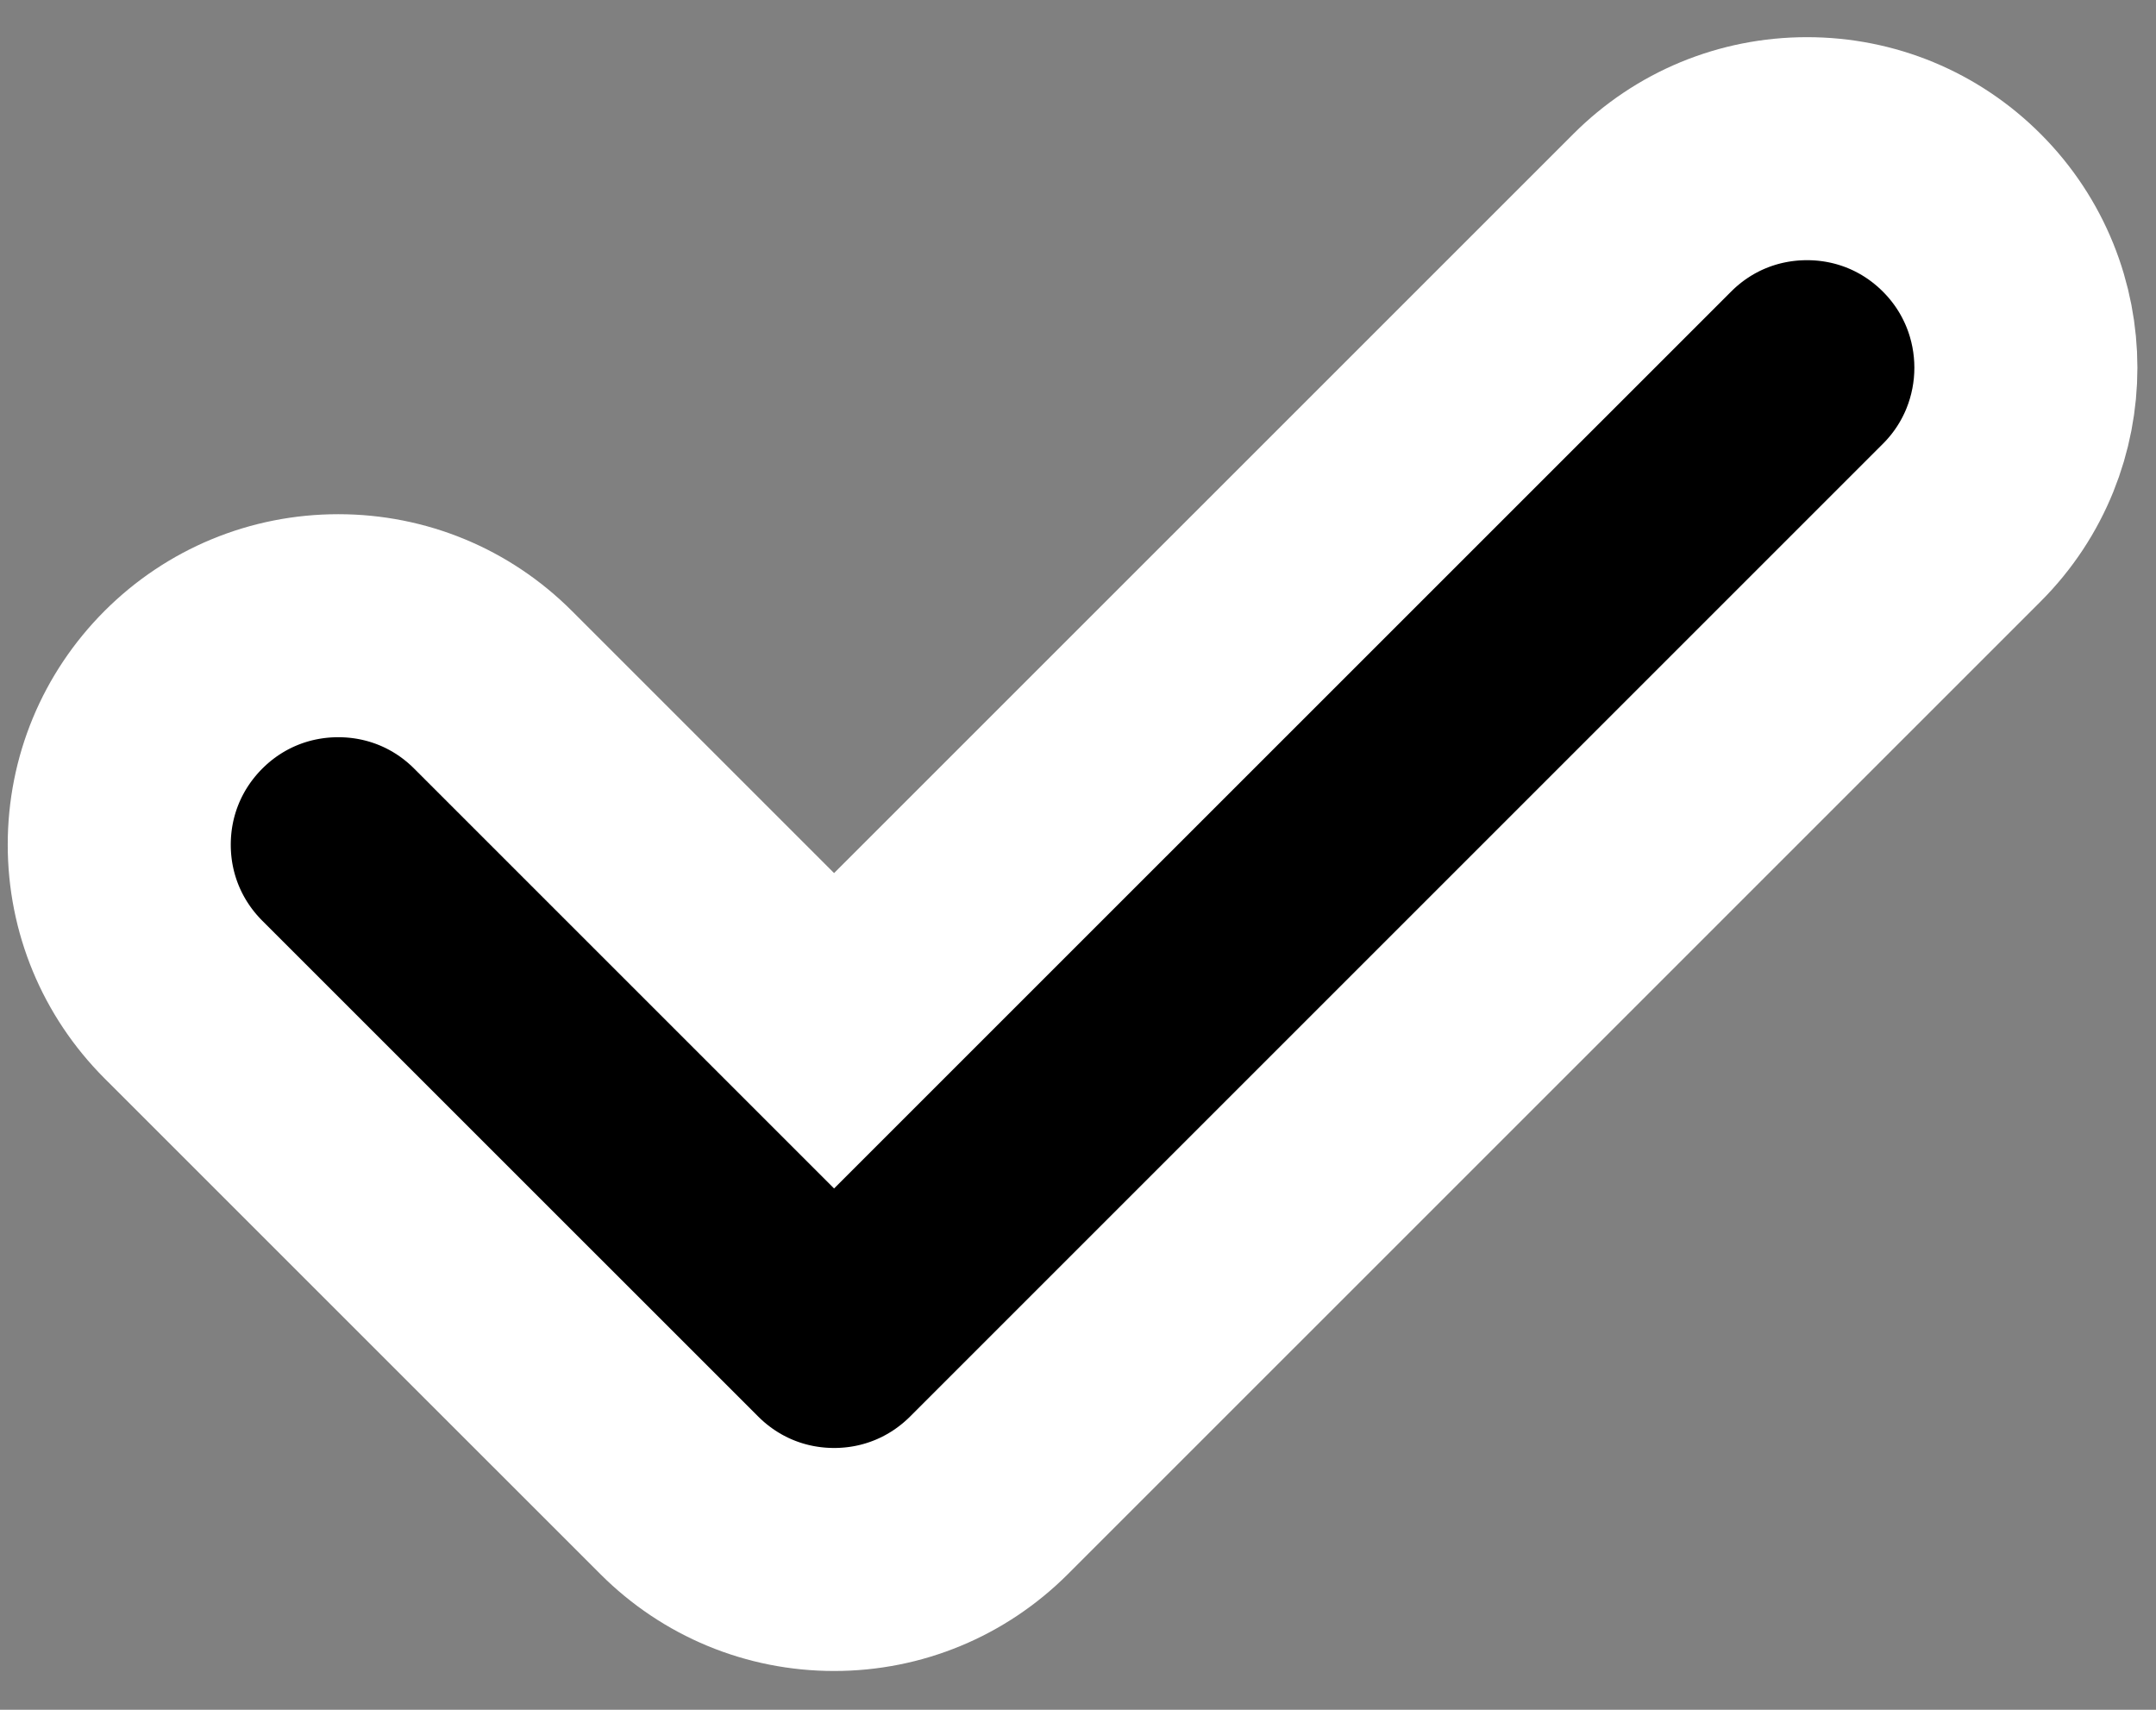 <?xml version="1.0" encoding="UTF-8" standalone="no"?>
<svg width="29px" height="23px" viewBox="0 0 29 23" version="1.1" xmlns="http://www.w3.org/2000/svg" xmlns:xlink="http://www.w3.org/1999/xlink">
    <rect x="0" y="0" width="29" height="23" fill="#808080" stroke="none"/>
    <!-- Generator: sketchtool 42 (36781) - http://www.bohemiancoding.com/sketch -->
    <title>6FAB1F7F-EEF2-4FD2-8783-6152B3E93B0A</title>
    <desc>Created with sketchtool.</desc>
    <defs></defs>
    <g id="Page-1" stroke="none" stroke-width="1" fill="none" fill-rule="evenodd">
        <g id="marafon__iconset" transform="translate(-436, -119)" stroke="#FFFFFF" stroke-width="3" fill="#000000" fill-rule="nonzero">
            <g id="Group-6" transform="translate(437, 121)">
                <path d="M25.389,5.029 L12.303,18.115 C11.746,18.671 11.006,18.978 10.22,18.978 C9.433,18.978 8.693,18.671 8.137,18.115 L1.467,11.446 C0.911,10.889 0.604,10.149 0.604,9.363 C0.604,8.576 0.911,7.836 1.467,7.279 C2.023,6.723 2.763,6.417 3.55,6.417 C4.337,6.417 5.077,6.723 5.633,7.28 L10.219,11.866 L21.223,0.863 C21.779,0.306 22.519,0 23.306,0 C24.092,0 24.832,0.306 25.388,0.863 C26.537,2.012 26.537,3.88 25.389,5.029 Z" id="Shape"></path>
            </g>
        </g>
    </g>
</svg>